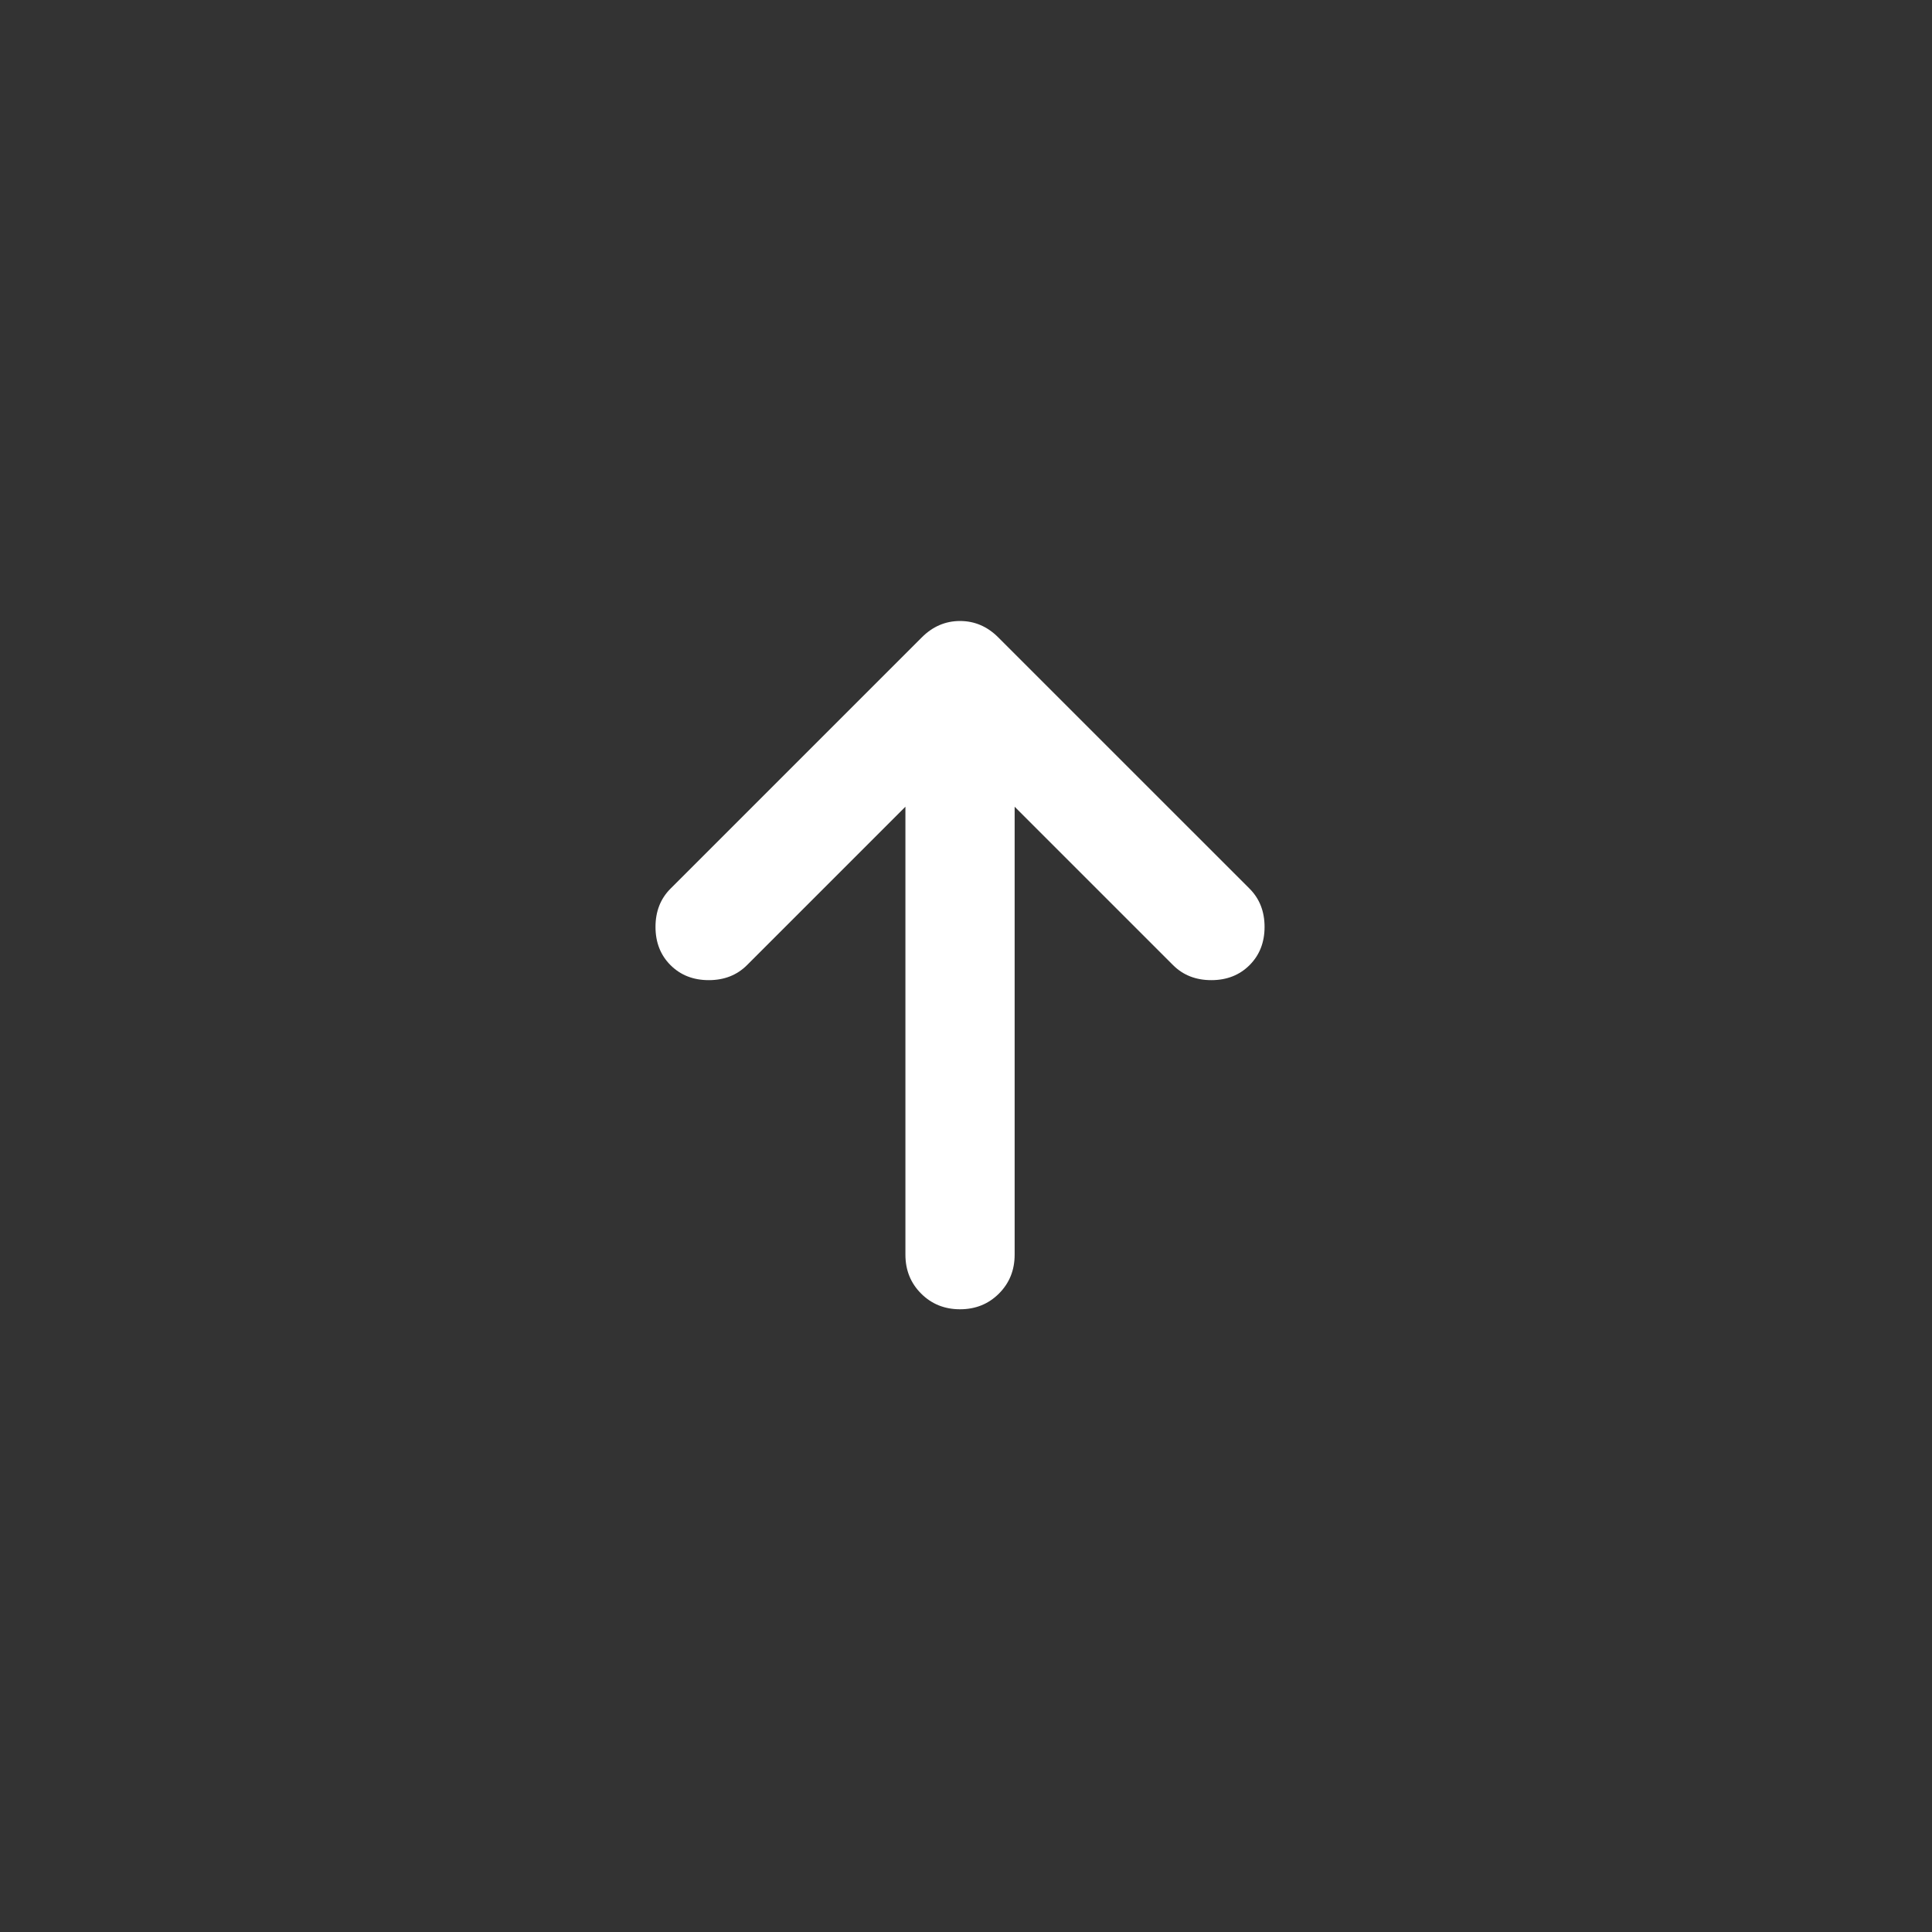 <svg width="56" height="56" viewBox="0 0 56 56" fill="none" xmlns="http://www.w3.org/2000/svg">
<rect x="0" y="0" width="56" height="56" fill="#333333" stroke="none"/>
<path d="M26.244 23.383L21.652 27.975C21.362 28.265 20.992 28.41 20.544 28.41C20.095 28.41 19.726 28.265 19.435 27.975C19.145 27.685 19 27.315 19 26.867C19 26.418 19.145 26.049 19.435 25.758L26.719 18.475C27.035 18.158 27.405 18 27.827 18C28.249 18 28.619 18.158 28.935 18.475L36.219 25.758C36.509 26.049 36.654 26.418 36.654 26.867C36.654 27.315 36.509 27.685 36.219 27.975C35.928 28.265 35.559 28.41 35.11 28.41C34.662 28.41 34.292 28.265 34.002 27.975L29.41 23.383V36.367C29.41 36.815 29.259 37.191 28.955 37.495C28.652 37.798 28.276 37.95 27.827 37.95C27.378 37.95 27.002 37.798 26.699 37.495C26.395 37.191 26.244 36.815 26.244 36.367V23.383Z" fill="white"/>
</svg>

